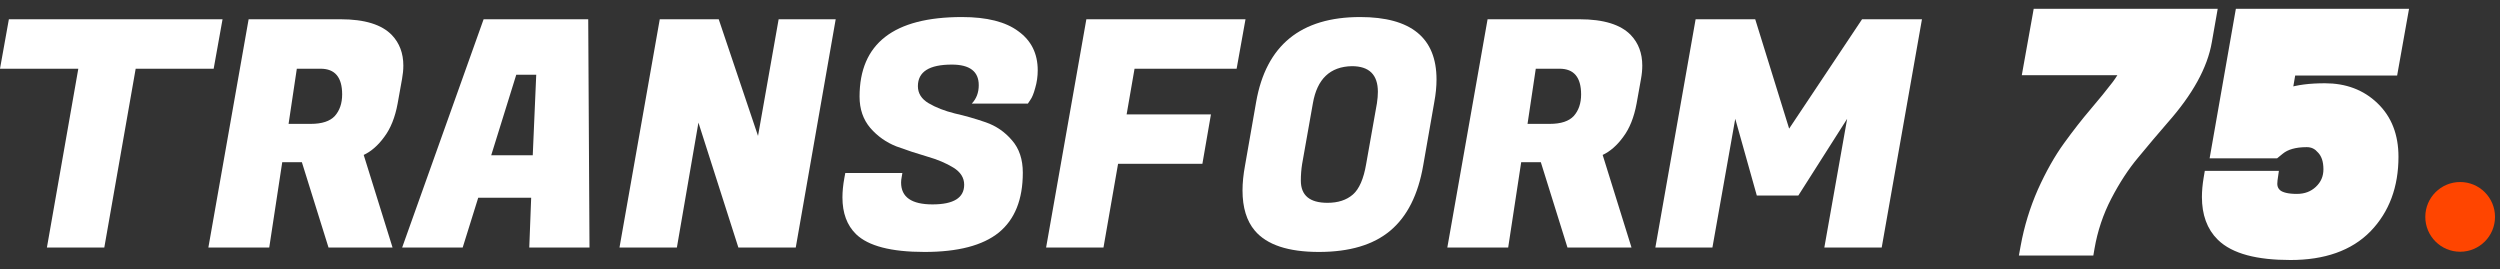 <svg width="158" height="17" viewBox="0 0 158 17" fill="none" xmlns="http://www.w3.org/2000/svg">
<rect x="0" y="0" width="158" height="17" fill="#333333" stroke="none"/>
<path d="M13.504 4.343H8.575L6.592 15.643H2.965L4.949 4.343H0L0.561 1.217H14.065L13.504 4.343Z" fill="white"/>
<path d="M21.524 1.217C23.046 1.217 24.128 1.551 24.769 2.219C25.25 2.726 25.491 3.368 25.491 4.142C25.491 4.409 25.464 4.69 25.41 4.984L25.13 6.547C24.97 7.415 24.689 8.116 24.288 8.65C23.901 9.184 23.467 9.565 22.986 9.792L24.809 15.643H20.762L19.079 10.253H17.837L17.016 15.643H13.169L15.713 1.217H21.524ZM20.261 4.343H18.759L18.238 7.829H19.64C20.348 7.829 20.856 7.662 21.163 7.328C21.47 6.981 21.624 6.526 21.624 5.965C21.624 4.884 21.17 4.343 20.261 4.343Z" fill="white"/>
<path d="M33.45 15.643L33.57 12.497H30.224L29.242 15.643H25.416L30.564 1.217H37.176L37.256 15.643H33.45ZM32.628 4.723L31.045 9.812H33.67L33.89 4.723H32.628Z" fill="white"/>
<path d="M52.816 1.217L50.292 15.643H46.665L44.141 7.749L42.779 15.643H39.152L41.697 1.217H45.423L47.907 8.59L49.21 1.217H52.816Z" fill="white"/>
<path d="M56.949 11.535C56.949 12.457 57.61 12.918 58.932 12.918C60.268 12.918 60.936 12.504 60.936 11.675C60.936 11.235 60.709 10.874 60.255 10.594C59.8 10.313 59.246 10.079 58.592 9.892C57.95 9.705 57.303 9.492 56.648 9.251C56.007 8.998 55.459 8.61 55.005 8.089C54.551 7.555 54.324 6.894 54.324 6.106C54.324 2.753 56.481 1.077 60.795 1.077C62.372 1.077 63.56 1.377 64.362 1.978C65.177 2.566 65.584 3.388 65.584 4.443C65.584 4.83 65.531 5.204 65.424 5.565C65.33 5.912 65.23 6.159 65.123 6.306L64.963 6.547H61.417C61.71 6.239 61.857 5.852 61.857 5.384C61.857 4.516 61.29 4.082 60.154 4.082C58.725 4.082 58.011 4.536 58.011 5.445C58.011 5.899 58.238 6.259 58.692 6.526C59.146 6.794 59.694 7.007 60.335 7.168C60.989 7.315 61.644 7.502 62.298 7.729C62.953 7.956 63.507 8.336 63.961 8.871C64.415 9.392 64.642 10.073 64.642 10.914C64.642 12.611 64.135 13.873 63.12 14.701C62.105 15.516 60.542 15.923 58.431 15.923C56.321 15.923 54.878 15.549 54.104 14.801C53.529 14.24 53.242 13.465 53.242 12.477C53.242 12.103 53.282 11.696 53.362 11.255L53.422 10.934H57.029L56.989 11.175C56.962 11.308 56.949 11.428 56.949 11.535Z" fill="white"/>
<path d="M75.991 10.353H70.662L69.74 15.643H66.114L68.658 1.217H78.716L78.155 4.343H71.703L71.203 7.228H76.532L75.991 10.353Z" fill="white"/>
<path d="M85.96 1.077C89.179 1.077 90.788 2.393 90.788 5.024C90.788 5.465 90.742 5.939 90.648 6.446L89.947 10.453C89.626 12.31 88.932 13.686 87.863 14.581C86.794 15.476 85.292 15.923 83.355 15.923C81.418 15.923 80.069 15.476 79.308 14.581C78.787 13.966 78.527 13.118 78.527 12.036C78.527 11.555 78.58 11.028 78.687 10.453L79.388 6.446C80.016 2.867 82.207 1.077 85.96 1.077ZM83.896 12.818C84.564 12.818 85.098 12.644 85.499 12.297C85.9 11.949 86.18 11.308 86.34 10.373L87.022 6.526C87.062 6.259 87.082 6.019 87.082 5.805C87.082 4.723 86.534 4.182 85.439 4.182C84.063 4.209 83.242 4.99 82.975 6.526L82.293 10.373C82.24 10.707 82.213 11.054 82.213 11.415C82.213 12.35 82.774 12.818 83.896 12.818Z" fill="white"/>
<path d="M99.825 1.217C101.348 1.217 102.43 1.551 103.071 2.219C103.552 2.726 103.792 3.368 103.792 4.142C103.792 4.409 103.766 4.69 103.712 4.984L103.432 6.547C103.271 7.415 102.991 8.116 102.59 8.65C102.203 9.184 101.769 9.565 101.288 9.792L103.111 15.643H99.064L97.381 10.253H96.139L95.317 15.643H91.471L94.015 1.217H99.825ZM98.563 4.343H97.061L96.54 7.829H97.942C98.65 7.829 99.157 7.662 99.465 7.328C99.772 6.981 99.926 6.526 99.926 5.965C99.926 4.884 99.471 4.343 98.563 4.343Z" fill="white"/>
<path d="M110.93 1.217L113.074 8.129L117.682 1.217H121.468L118.924 15.643H115.298L116.74 7.508L113.655 12.357H111.03L109.668 7.508L108.225 15.643H104.619L107.163 1.217H110.93Z" fill="white"/>
<path d="M131.858 15.888H132.078L132.115 15.671C132.313 14.525 132.675 13.446 133.201 12.433C133.733 11.41 134.309 10.53 134.927 9.793L134.927 9.793L134.929 9.791C135.56 9.025 136.185 8.286 136.803 7.574C138.342 5.832 139.264 4.179 139.531 2.617C139.531 2.617 139.531 2.617 139.531 2.617L139.794 1.123L139.848 0.816H139.536H128.968H128.749L128.711 1.031L128.145 4.184L128.09 4.491H128.402H134.252C134.155 4.719 133.985 5.002 133.73 5.345C133.343 5.852 132.875 6.427 132.326 7.071L132.325 7.071C131.781 7.71 131.225 8.423 130.656 9.209C130.077 10.008 129.537 10.967 129.033 12.084L129.033 12.084L129.032 12.086C128.539 13.21 128.182 14.374 127.963 15.58L127.907 15.888H128.22H131.858ZM146.699 9.471L146.698 9.471L146.706 9.479C146.959 9.754 147.102 10.149 147.102 10.696C147.102 11.217 146.916 11.646 146.538 12.001C146.173 12.342 145.72 12.516 145.16 12.516C144.562 12.516 144.182 12.41 143.967 12.248C143.763 12.083 143.664 11.877 143.664 11.605C143.664 11.524 143.67 11.442 143.681 11.36L143.724 11.061H143.423H139.785H139.564L139.527 11.28C139.458 11.695 139.423 12.087 139.423 12.454C139.423 13.502 139.722 14.351 140.35 14.965C141.195 15.795 142.695 16.171 144.756 16.171C146.85 16.171 148.49 15.605 149.631 14.435L149.633 14.434C150.764 13.26 151.322 11.743 151.322 9.908C151.322 8.584 150.912 7.507 150.07 6.708C149.247 5.915 148.196 5.524 146.939 5.524C145.997 5.524 145.216 5.62 144.61 5.825L144.835 4.511H151.061H151.28L151.318 4.296L151.884 1.123L151.939 0.816H151.627H141.745H141.526L141.488 1.032L140.013 9.438L139.959 9.745H140.27H143.726H143.819L143.891 9.686L144.113 9.505C144.113 9.505 144.113 9.505 144.113 9.505C144.481 9.206 145.027 9.038 145.787 9.038C146.152 9.038 146.45 9.177 146.699 9.471Z" fill="white" stroke="white" stroke-width="0.523"/>
<circle cx="155.482" cy="13.707" r="2.203" fill="#FF4500"/>
</svg>
